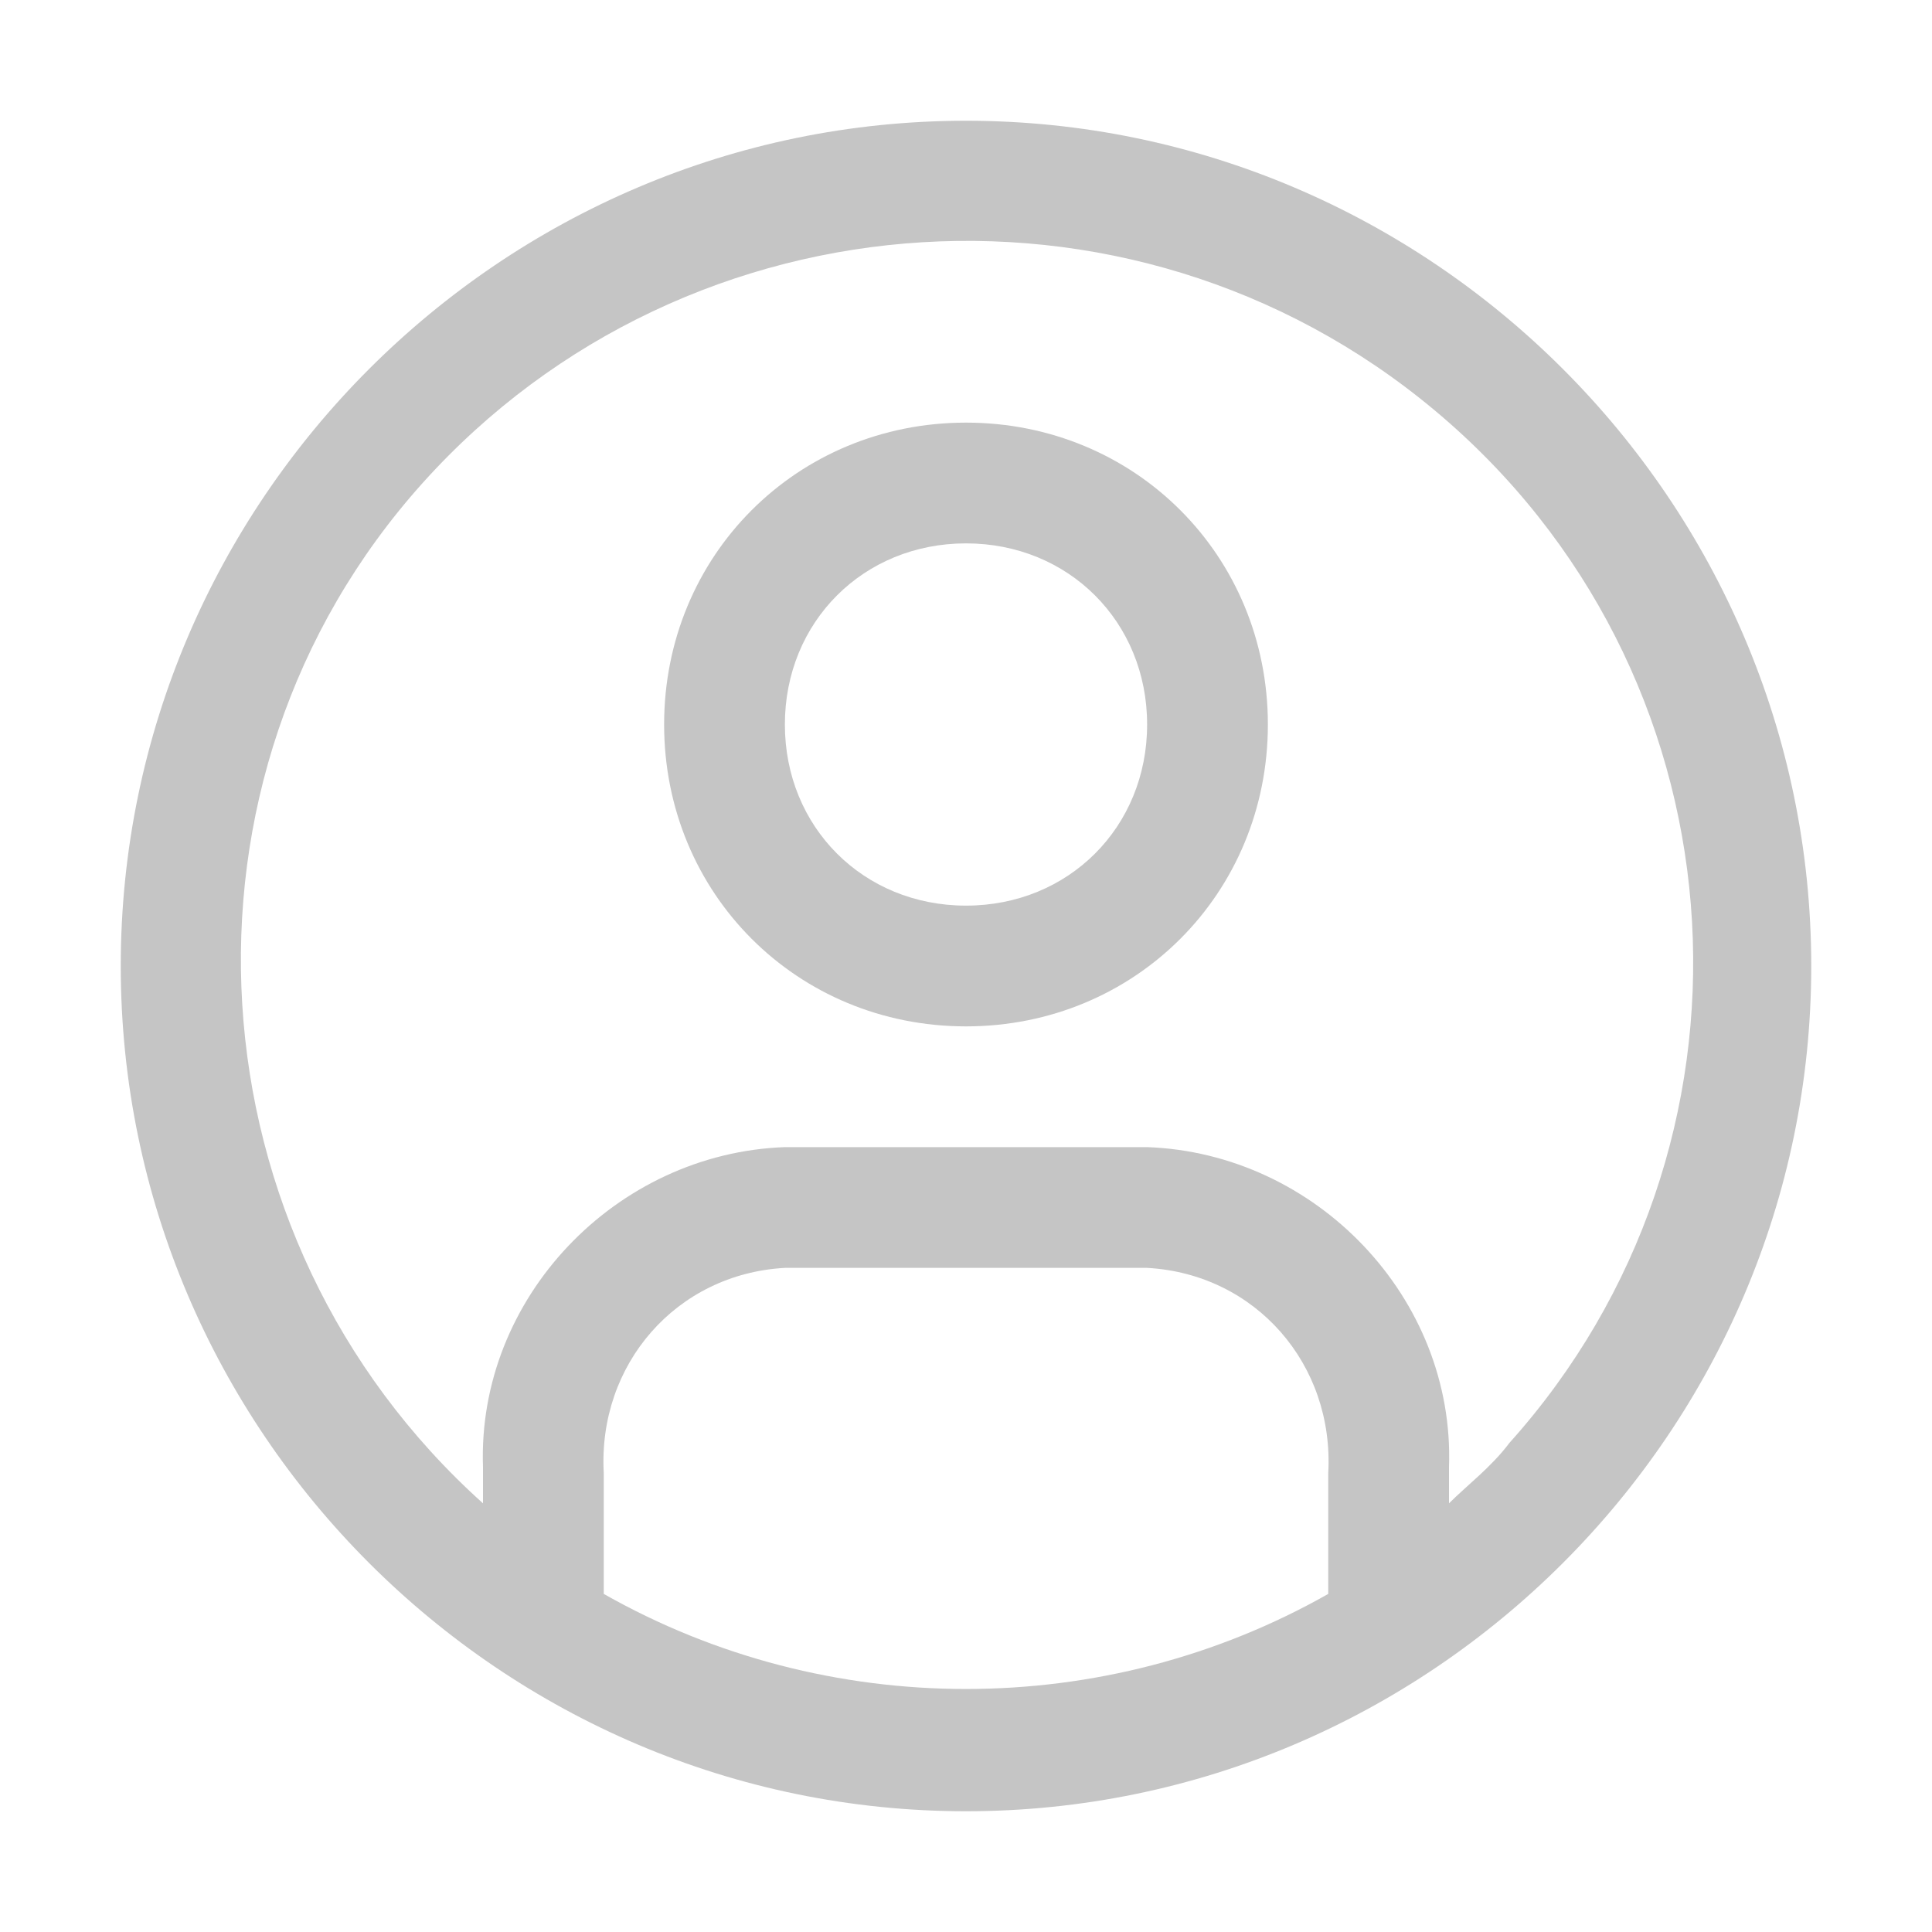 <?xml version="1.0" encoding="utf-8"?>
<!-- Generator: Adobe Illustrator 23.0.1, SVG Export Plug-In . SVG Version: 6.00 Build 0)  -->
<svg version="1.1" id="Layer_1" xmlns="http://www.w3.org/2000/svg" xmlns:xlink="http://www.w3.org/1999/xlink" x="0px" y="0px"
	 viewBox="0 0 32 32" style="enable-background:new 0 0 32 32;" xml:space="preserve">
<style type="text/css">
	.st0{fill:#C5C5C5;}
</style>
<path class="st0" d="M16,2C8.3,2,2,8.3,2,16s6.3,14,14,14s14-6.3,14-14S23.7,2,16,2z M10,26.4v-2c-0.1-1.8,1.2-3.3,3-3.4h6
	c1.8,0.1,3.1,1.6,3,3.4v2C18.3,28.5,13.7,28.5,10,26.4z M24,24.9v-0.6c0.1-2.8-2.2-5.2-5-5.3h-6c-2.8,0.1-5.1,2.5-5,5.3v0.6
	C3.1,20.5,2.6,12.9,7,8S19,2.6,24,7s5.4,12,1,16.9C24.7,24.3,24.3,24.6,24,24.9L24,24.9z"/>
<path class="st0" d="M16,7c-2.8,0-5,2.2-5,5s2.2,5,5,5s5-2.2,5-5S18.8,7,16,7z M16,15c-1.7,0-3-1.3-3-3s1.3-3,3-3s3,1.3,3,3
	C19,13.7,17.7,15,16,15z"/>
</svg>
